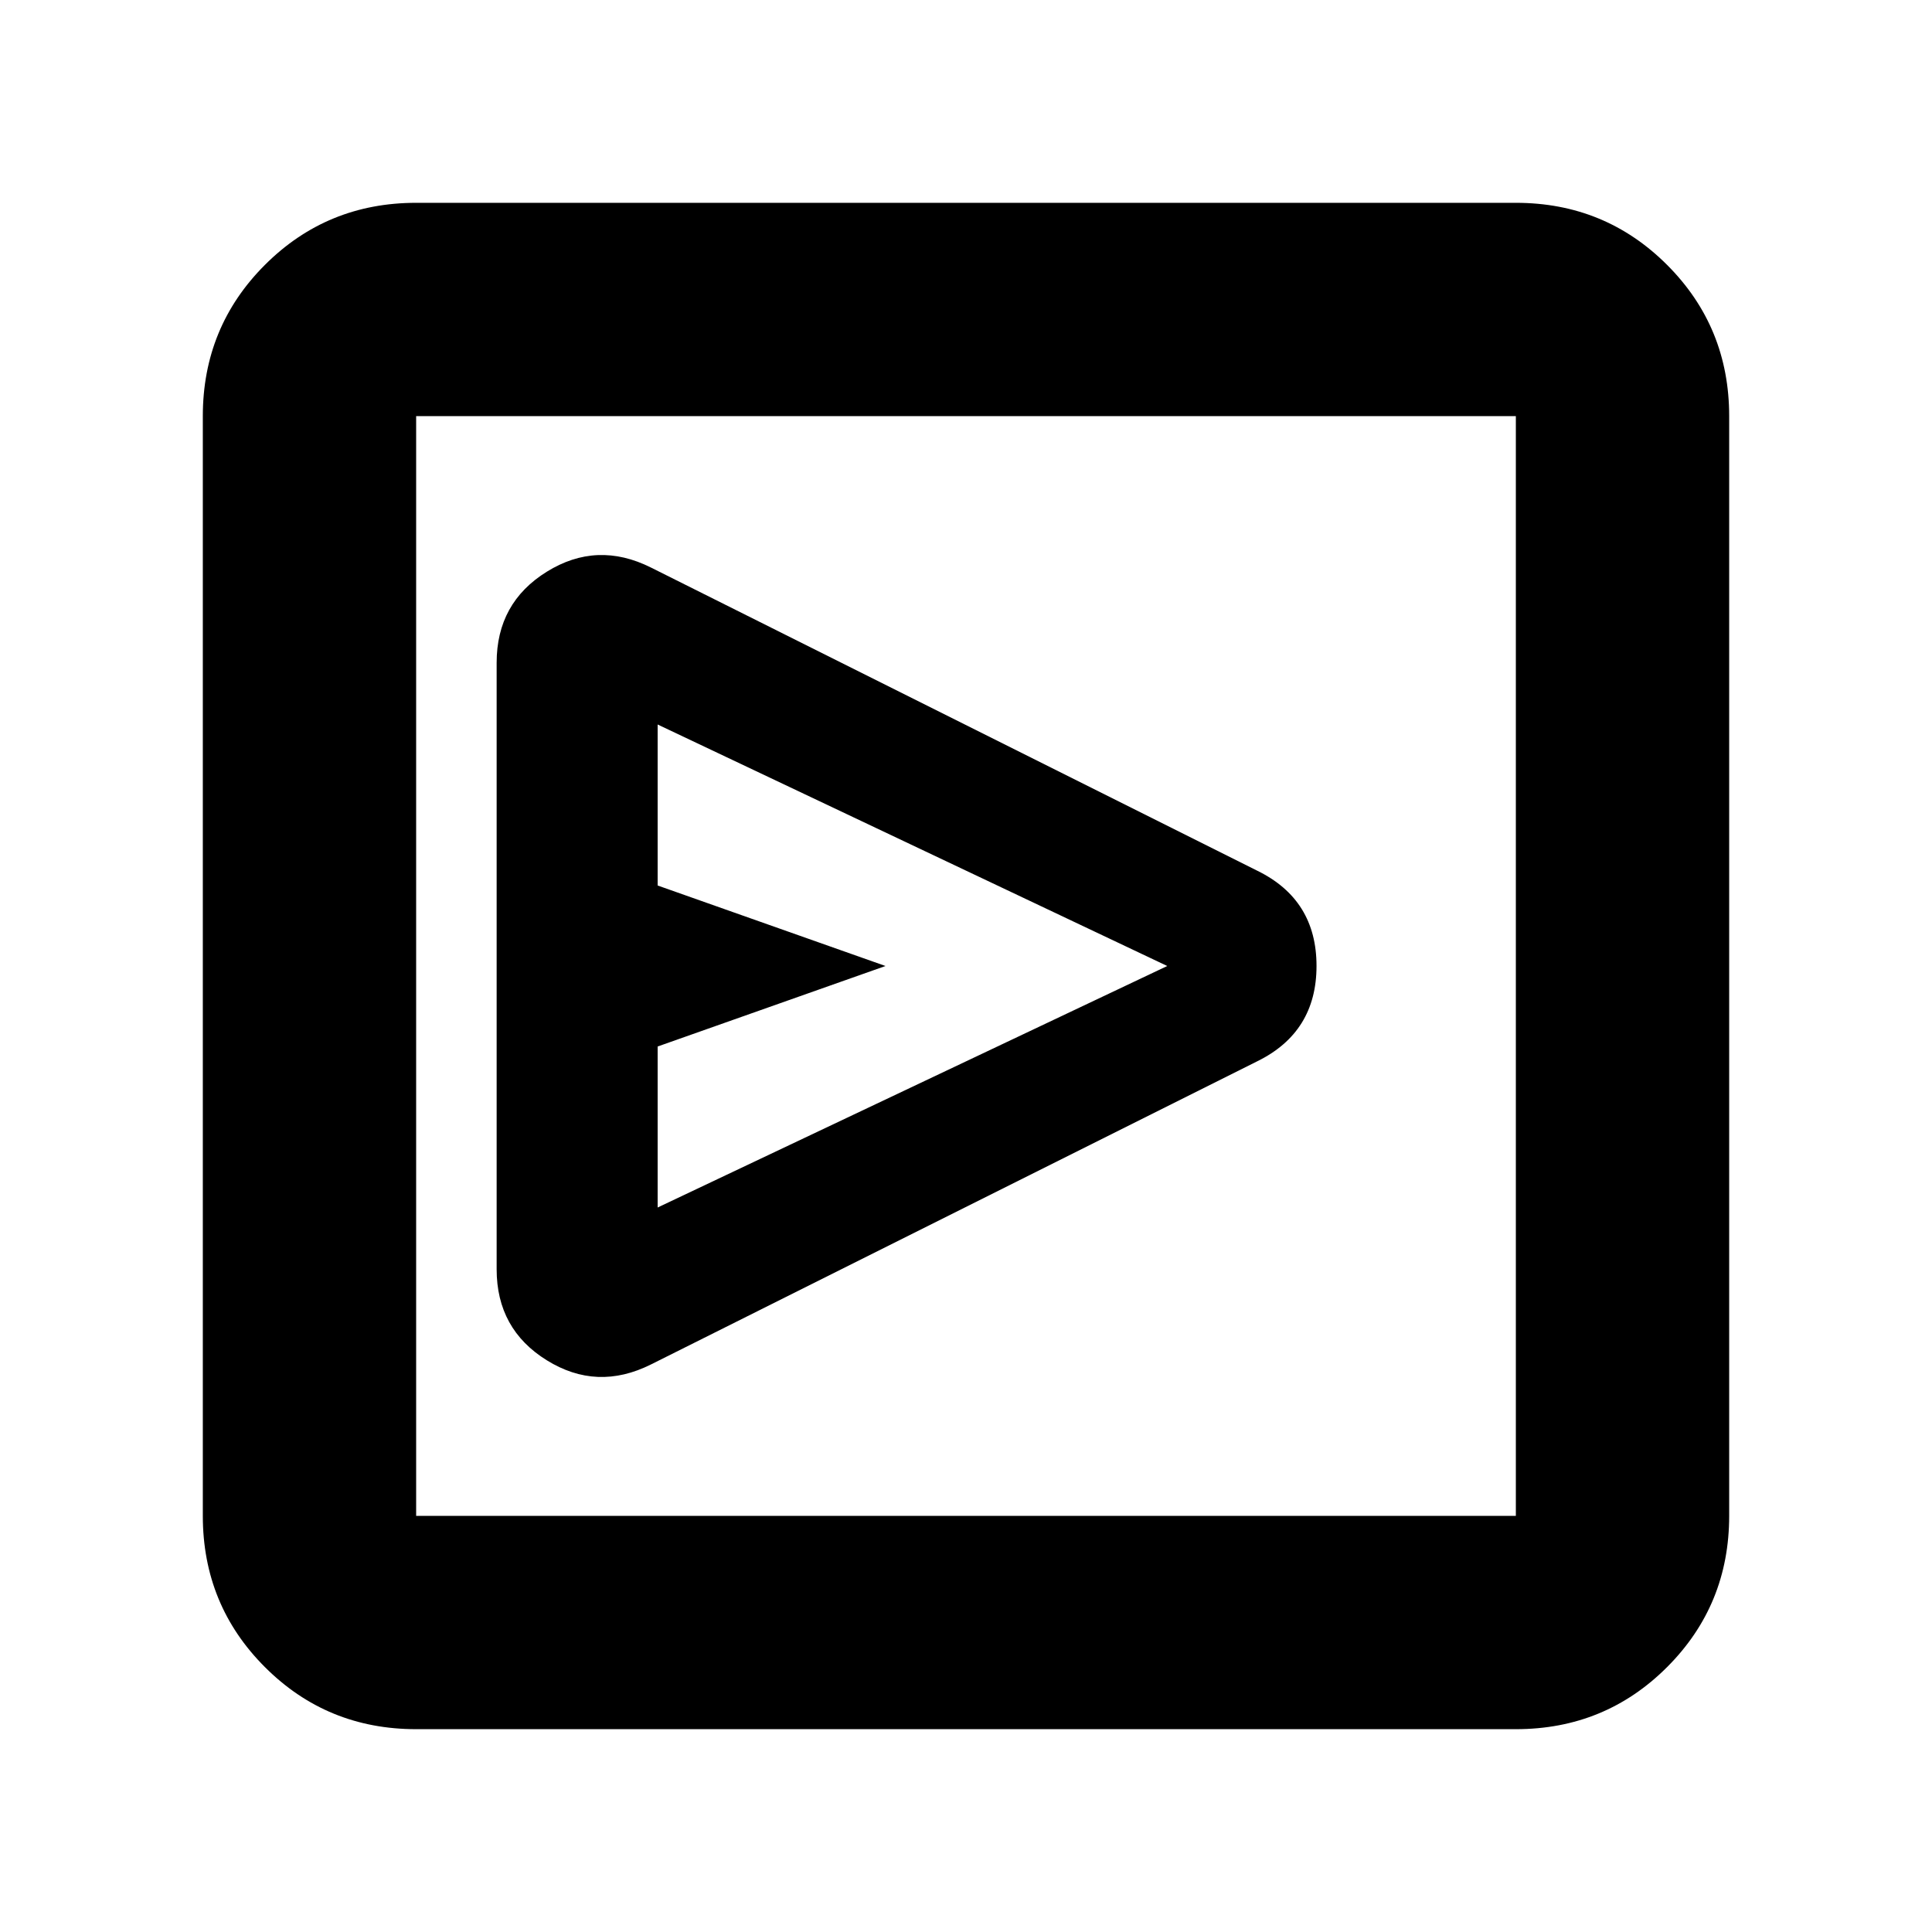 <svg xmlns="http://www.w3.org/2000/svg" height="24" viewBox="0 -960 960 960" width="24"><path d="M624.82-432.7q29.35-14.46 29.35-47.34 0-32.87-29.35-47.26L323.44-678q-26.79-13.39-51.72 2.07-24.94 15.45-24.94 45.24v301.38q0 29.79 24.94 45.24 24.93 15.46 51.72 2.07l301.38-150.7ZM326.78-360v-80L440-480l-113.22-40v-80L580-480 326.78-360Zm-120 259.22q-44.3 0-75.15-30.85-30.85-30.85-30.85-75.15v-546.44q0-44.3 30.85-75.15 30.85-30.85 75.15-30.85h546.44q44.3 0 75.15 30.85 30.85 30.85 30.85 75.15v546.44q0 44.3-30.85 75.15-30.85 30.85-75.15 30.85H206.78Zm0-106h546.44v-546.44H206.78v546.44Zm0-546.44v546.44-546.44Z"/></svg>